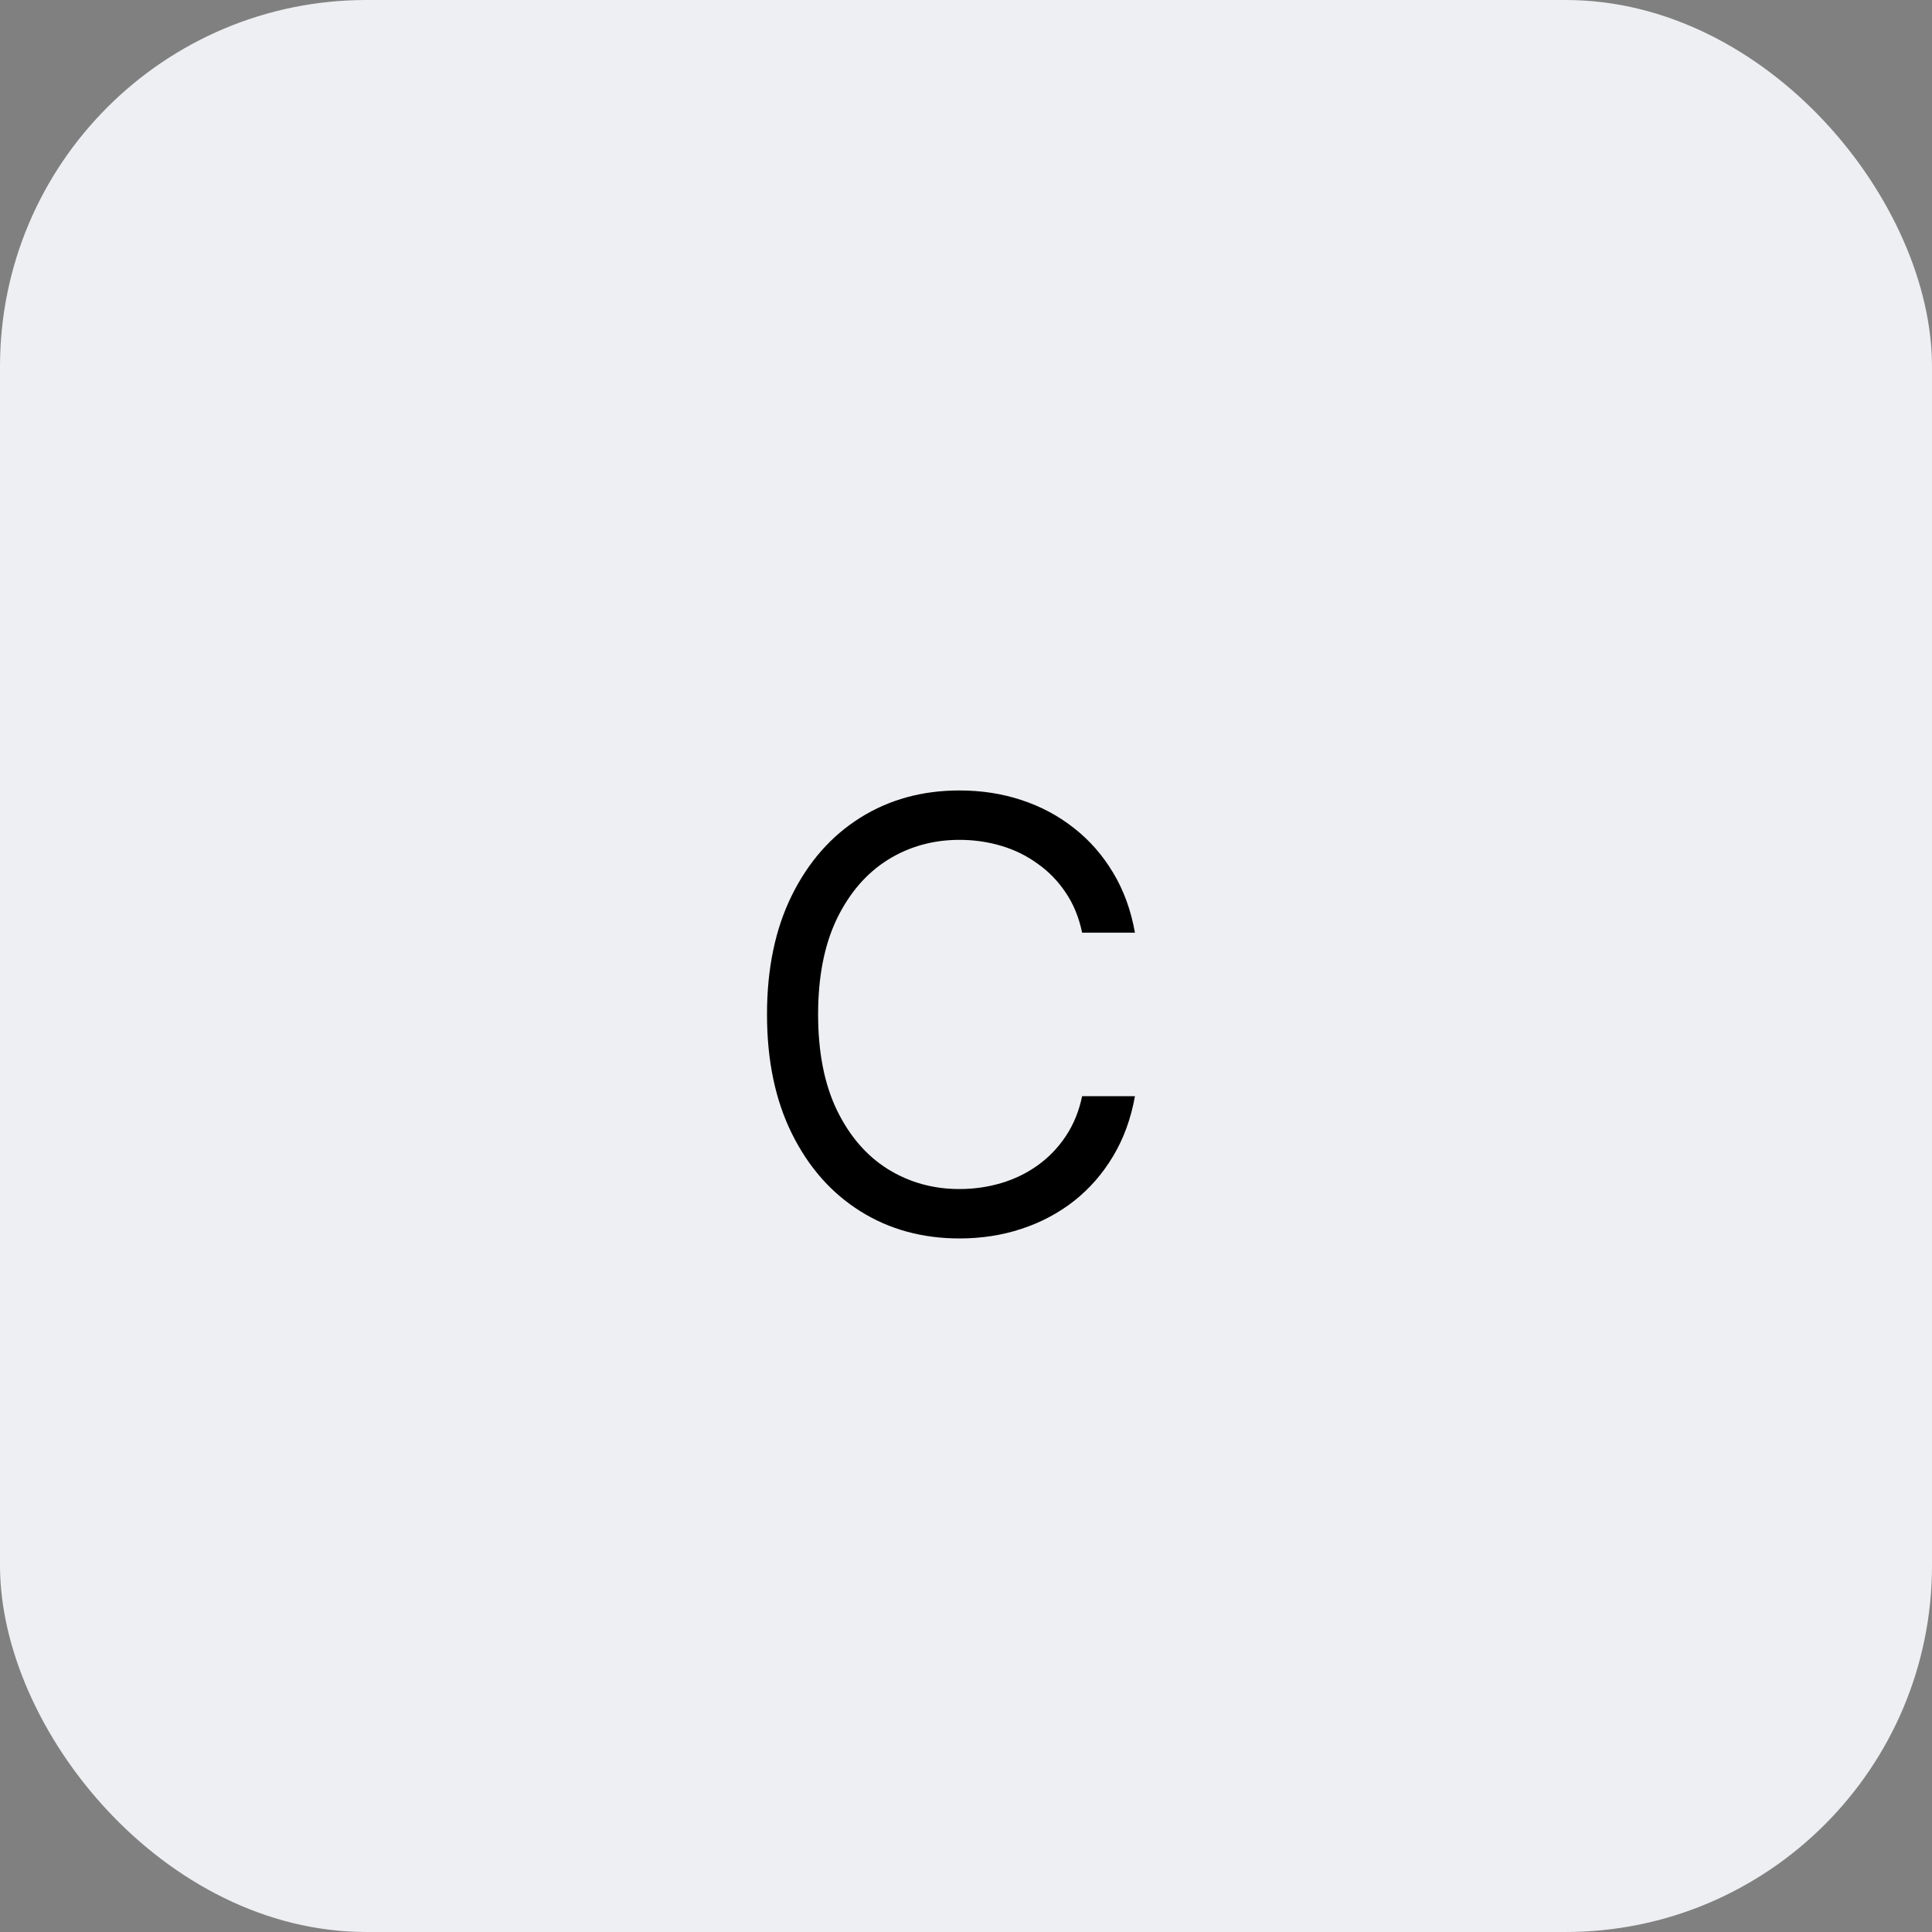 <svg width="58" height="58" viewBox="0 0 58 58" fill="none" xmlns="http://www.w3.org/2000/svg">
<rect x="0" y="0" width="58" height="58" fill="#808080" stroke="none"/>
<rect width="58" height="58" rx="11" fill="#EEEFF2"/>
<path d="M34.072 28H32.486C32.392 27.544 32.228 27.143 31.994 26.798C31.764 26.453 31.483 26.163 31.15 25.929C30.822 25.69 30.458 25.511 30.057 25.392C29.657 25.273 29.239 25.213 28.804 25.213C28.012 25.213 27.294 25.413 26.65 25.814C26.011 26.215 25.502 26.805 25.123 27.584C24.748 28.364 24.56 29.321 24.56 30.454C24.56 31.588 24.748 32.545 25.123 33.325C25.502 34.104 26.011 34.695 26.65 35.095C27.294 35.496 28.012 35.696 28.804 35.696C29.239 35.696 29.657 35.636 30.057 35.517C30.458 35.398 30.822 35.221 31.15 34.986C31.483 34.748 31.764 34.456 31.994 34.111C32.228 33.761 32.392 33.361 32.486 32.909H34.072C33.952 33.578 33.735 34.177 33.419 34.705C33.104 35.234 32.712 35.683 32.243 36.054C31.775 36.42 31.248 36.7 30.665 36.891C30.085 37.083 29.465 37.179 28.804 37.179C27.688 37.179 26.695 36.906 25.826 36.361C24.956 35.815 24.273 35.04 23.774 34.034C23.275 33.028 23.026 31.835 23.026 30.454C23.026 29.074 23.275 27.881 23.774 26.875C24.273 25.869 24.956 25.094 25.826 24.548C26.695 24.003 27.688 23.73 28.804 23.73C29.465 23.73 30.085 23.826 30.665 24.018C31.248 24.209 31.775 24.491 32.243 24.861C32.712 25.228 33.104 25.675 33.419 26.204C33.735 26.728 33.952 27.327 34.072 28Z" fill="black"/>
</svg>
